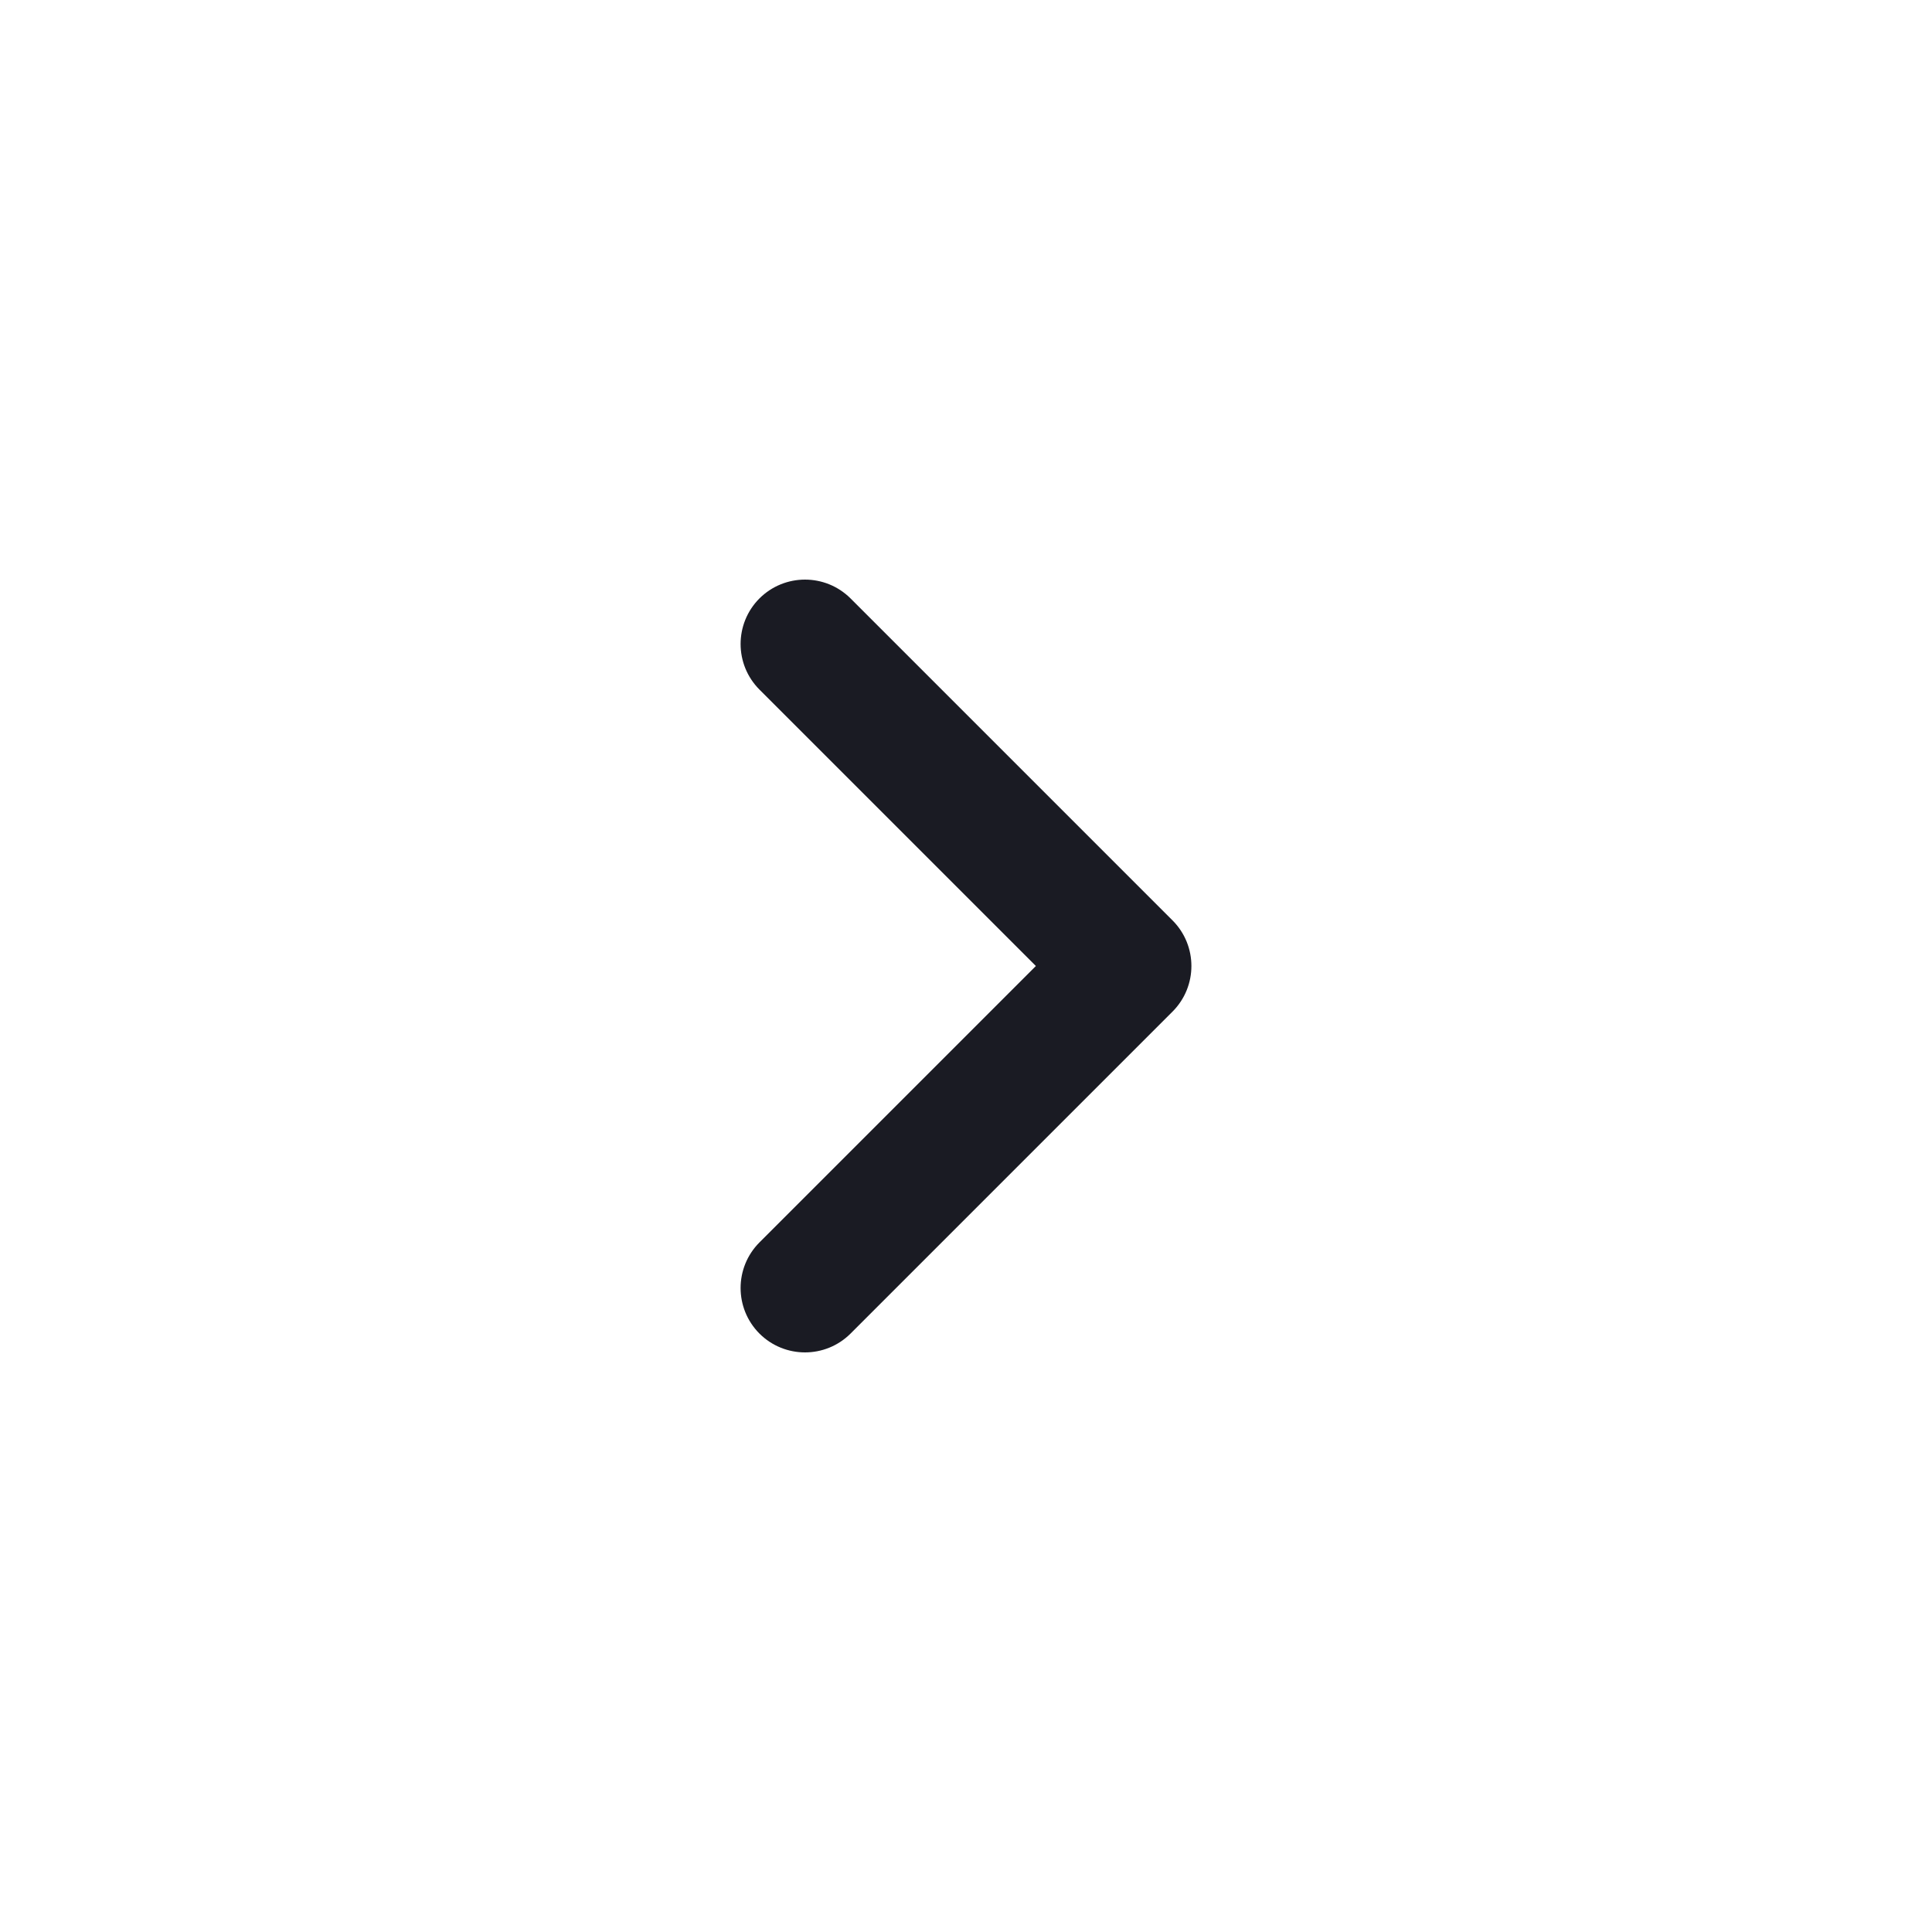 <svg width="24" height="24" viewBox="0 0 24 24" fill="none" xmlns="http://www.w3.org/2000/svg">
<path d="M10.566 7.434C10.253 7.122 9.747 7.122 9.434 7.434C9.122 7.747 9.122 8.253 9.434 8.566L10.566 7.434ZM14 12L14.566 12.566C14.878 12.253 14.878 11.747 14.566 11.434L14 12ZM9.434 15.434C9.122 15.747 9.122 16.253 9.434 16.566C9.747 16.878 10.253 16.878 10.566 16.566L9.434 15.434ZM9.434 8.566L13.434 12.566L14.566 11.434L10.566 7.434L9.434 8.566ZM13.434 11.434L9.434 15.434L10.566 16.566L14.566 12.566L13.434 11.434Z" fill="#1A1B23"/>
</svg>

